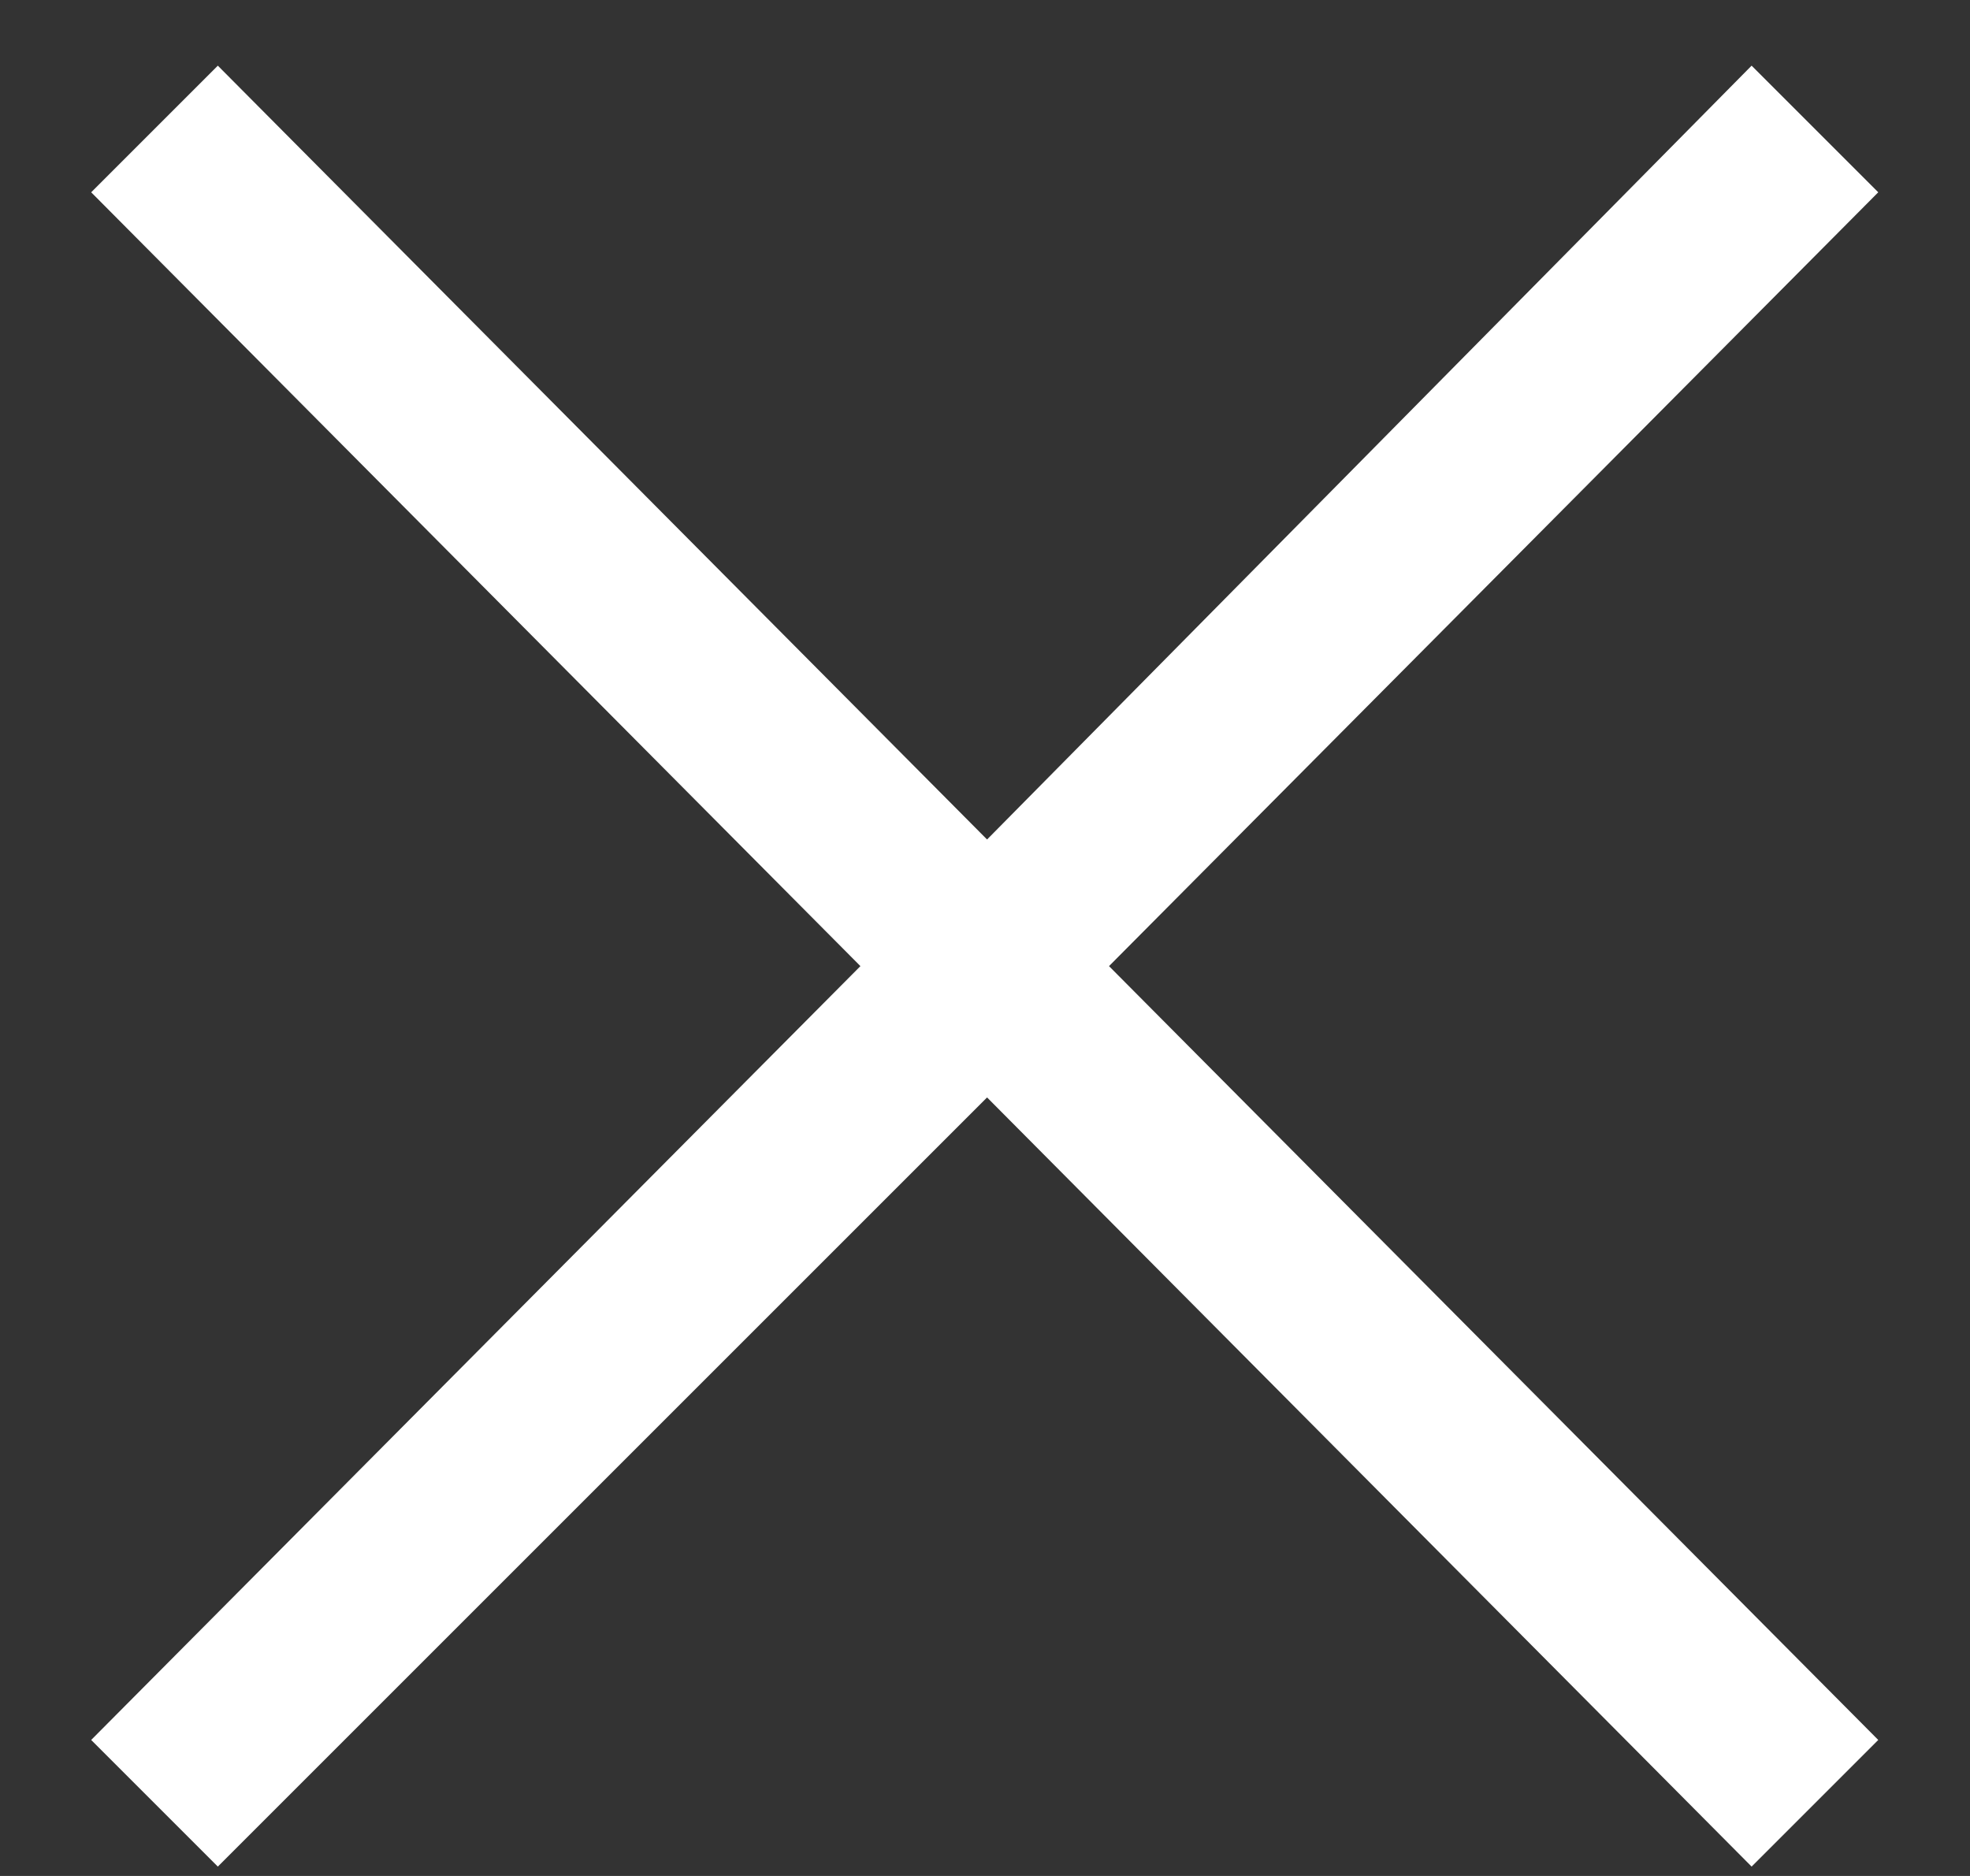 <svg width="21" height="20" viewBox="0 0 21 20" fill="none" xmlns="http://www.w3.org/2000/svg">
<rect x="0" y="0" width="21" height="20" fill="#333333" stroke="none"/>
<path d="M2.322 19.9L0.972 18.55L9.172 10.3L0.972 2.05L2.322 0.7L10.522 8.95L18.672 0.7L20.022 2.05L11.822 10.3L20.022 18.55L18.672 19.9L10.522 11.7L2.322 19.9Z" fill="white"/>
</svg>
